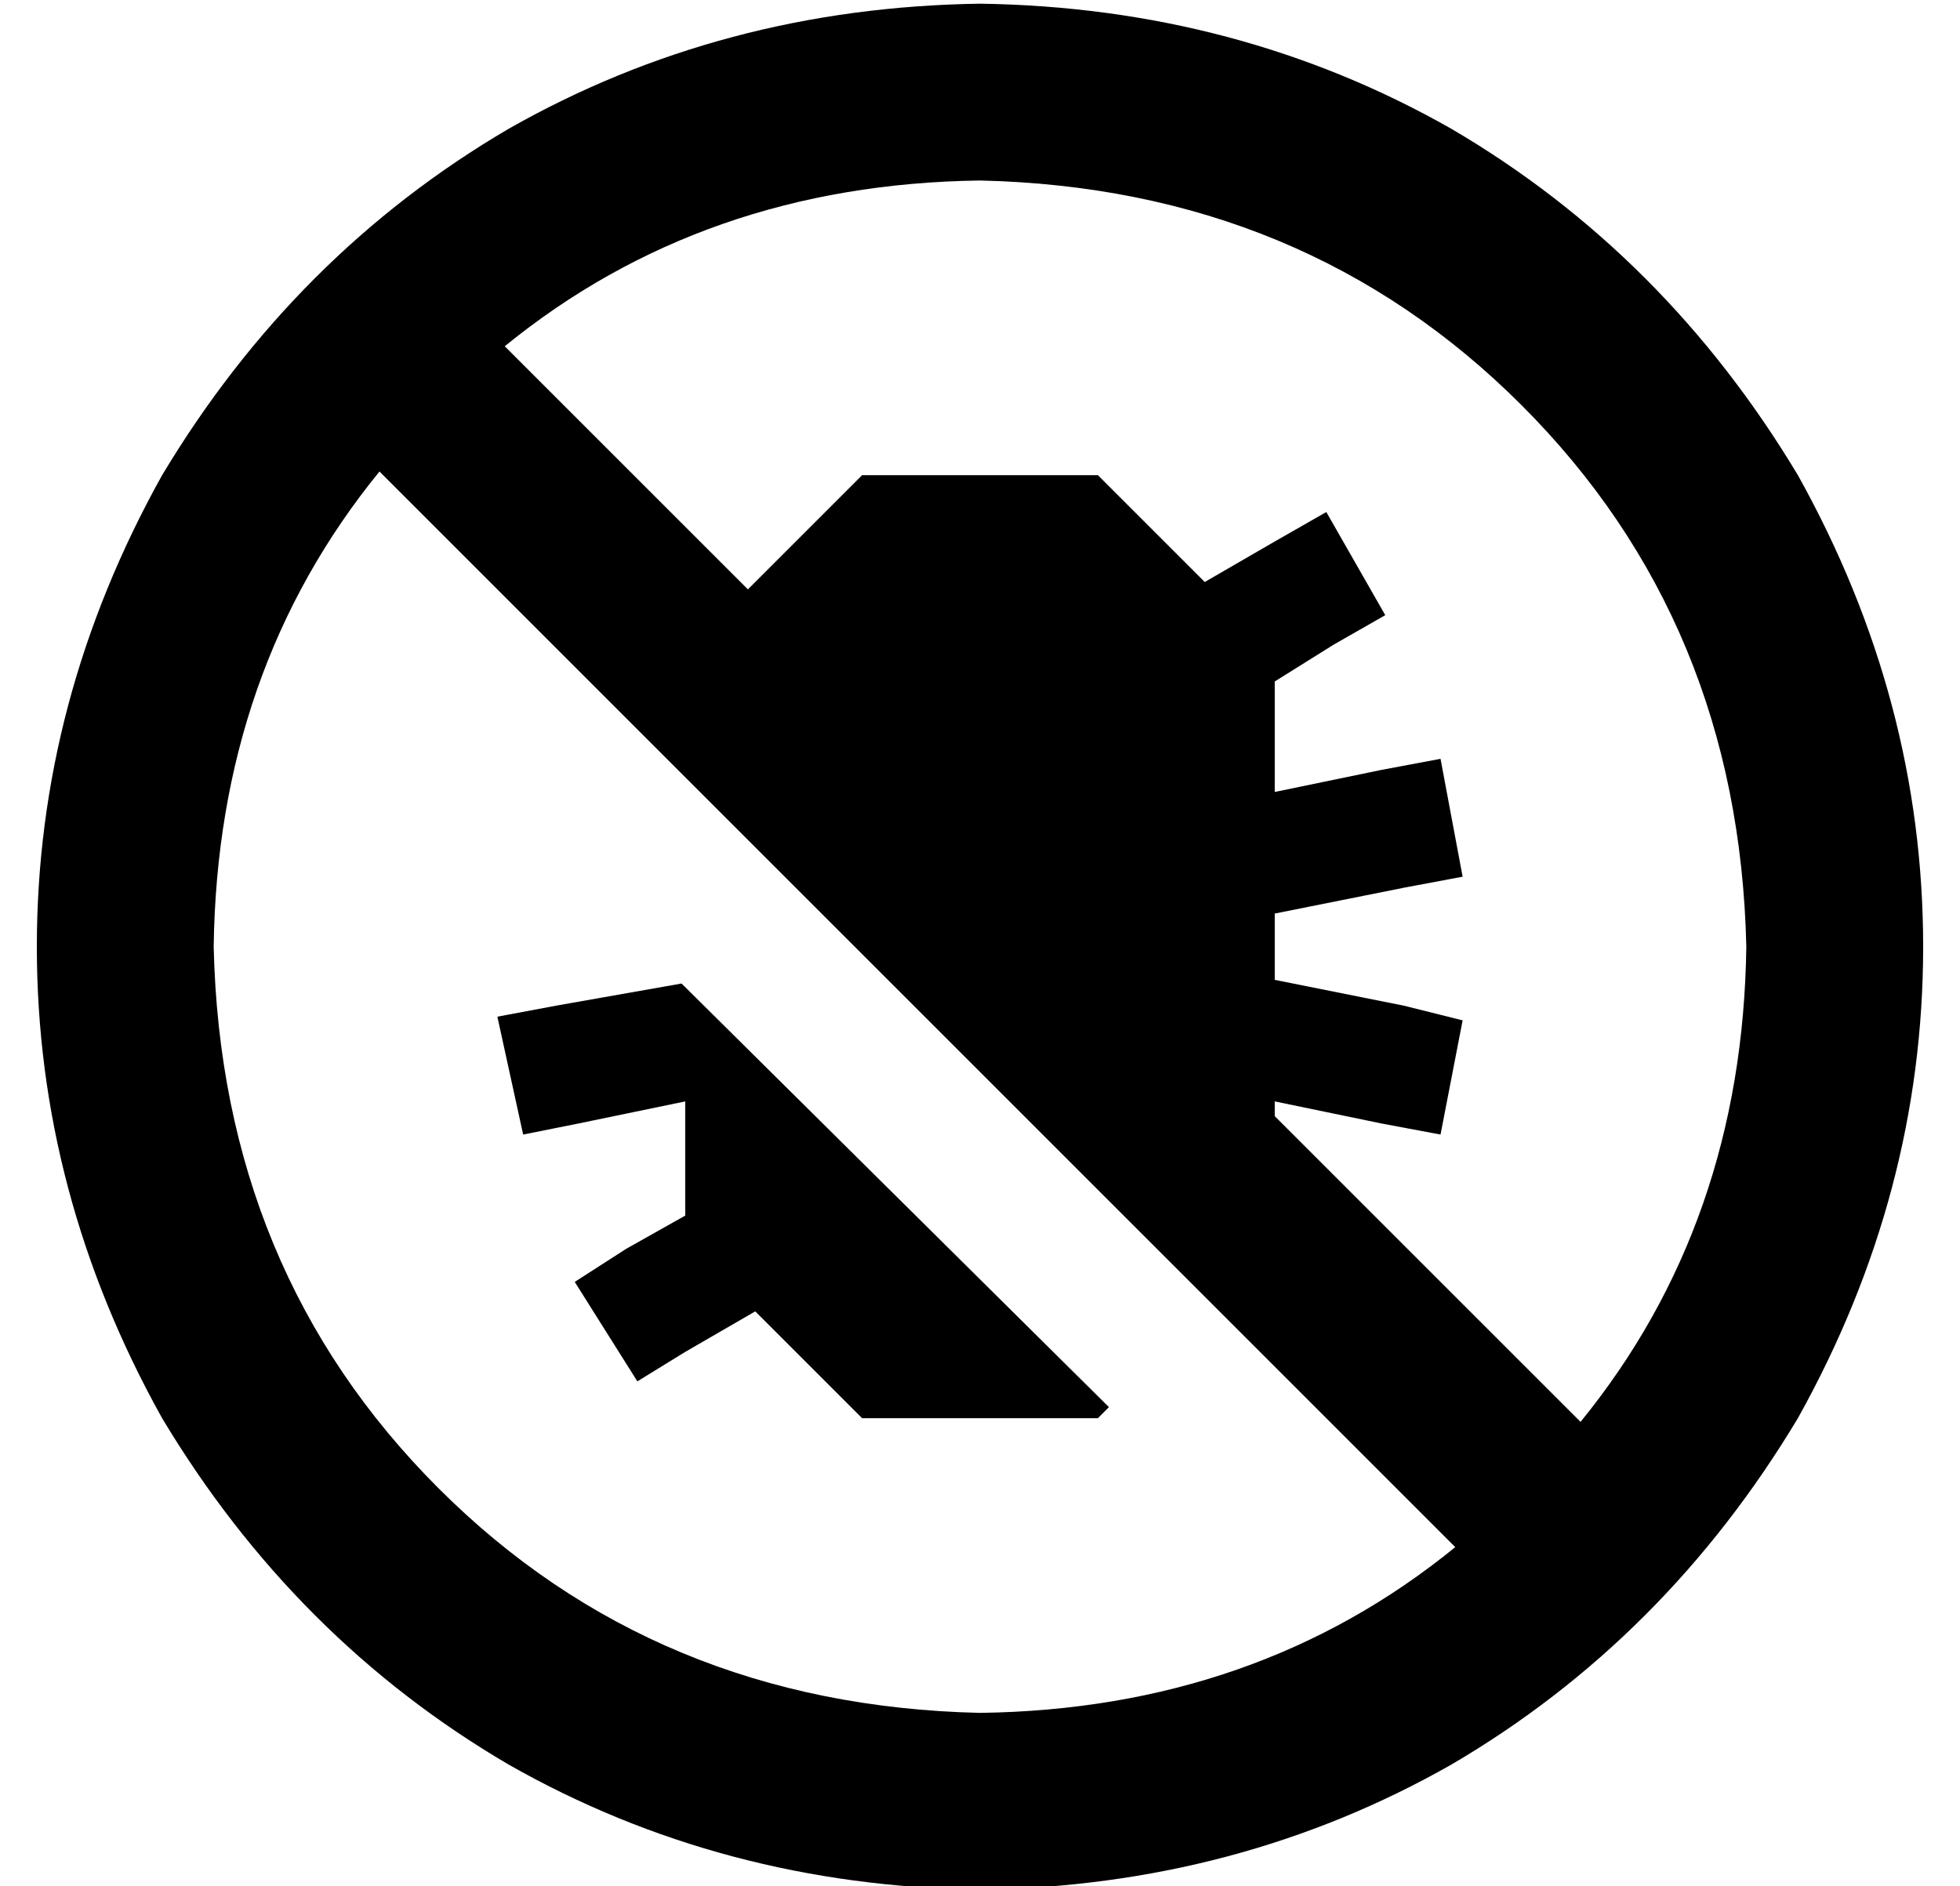<?xml version="1.0" standalone="no"?>
<!DOCTYPE svg PUBLIC "-//W3C//DTD SVG 1.1//EN" "http://www.w3.org/Graphics/SVG/1.1/DTD/svg11.dtd" >
<svg xmlns="http://www.w3.org/2000/svg" xmlns:xlink="http://www.w3.org/1999/xlink" version="1.1" viewBox="-10 -40 532 512">
   <path fill="currentColor"
d="M256 425q-88 -2 -147 -61v0v0q-59 -59 -61 -147q1 -75 45 -129l292 292v0q-54 44 -129 45v0zM336 263v-4v4v-4l29 6v0l16 3v0l6 -31v0l-16 -4v0l-35 -7v0v-18v0l35 -7v0l16 -3v0l-6 -32v0l-16 3v0l-29 6v0v-30v0l16 -10v0l14 -8v0l-16 -28v0l-14 8v0l-19 11v0l-29 -29v0
h-64v0l-31 31v0l-66 -66v0q54 -44 129 -45q88 2 147 61t61 147q-1 75 -45 129l-83 -83v0zM256 473q70 -1 128 -34v0v0q58 -34 94 -94q34 -61 34 -128t-34 -128q-36 -60 -94 -94q-58 -33 -128 -34q-70 1 -128 34q-58 34 -94 94q-34 61 -34 128t34 128q36 60 94 94
q58 33 128 34v0zM141 233l-16 3l16 -3l-16 3l7 32v0l15 -3v0l29 -6v0v31v0l-16 9v0l-14 9v0l17 27v0l13 -8v0l19 -11v0l29 29v0h64v0l3 -3v0l-116 -115v0l-34 6v0z" />
</svg>
